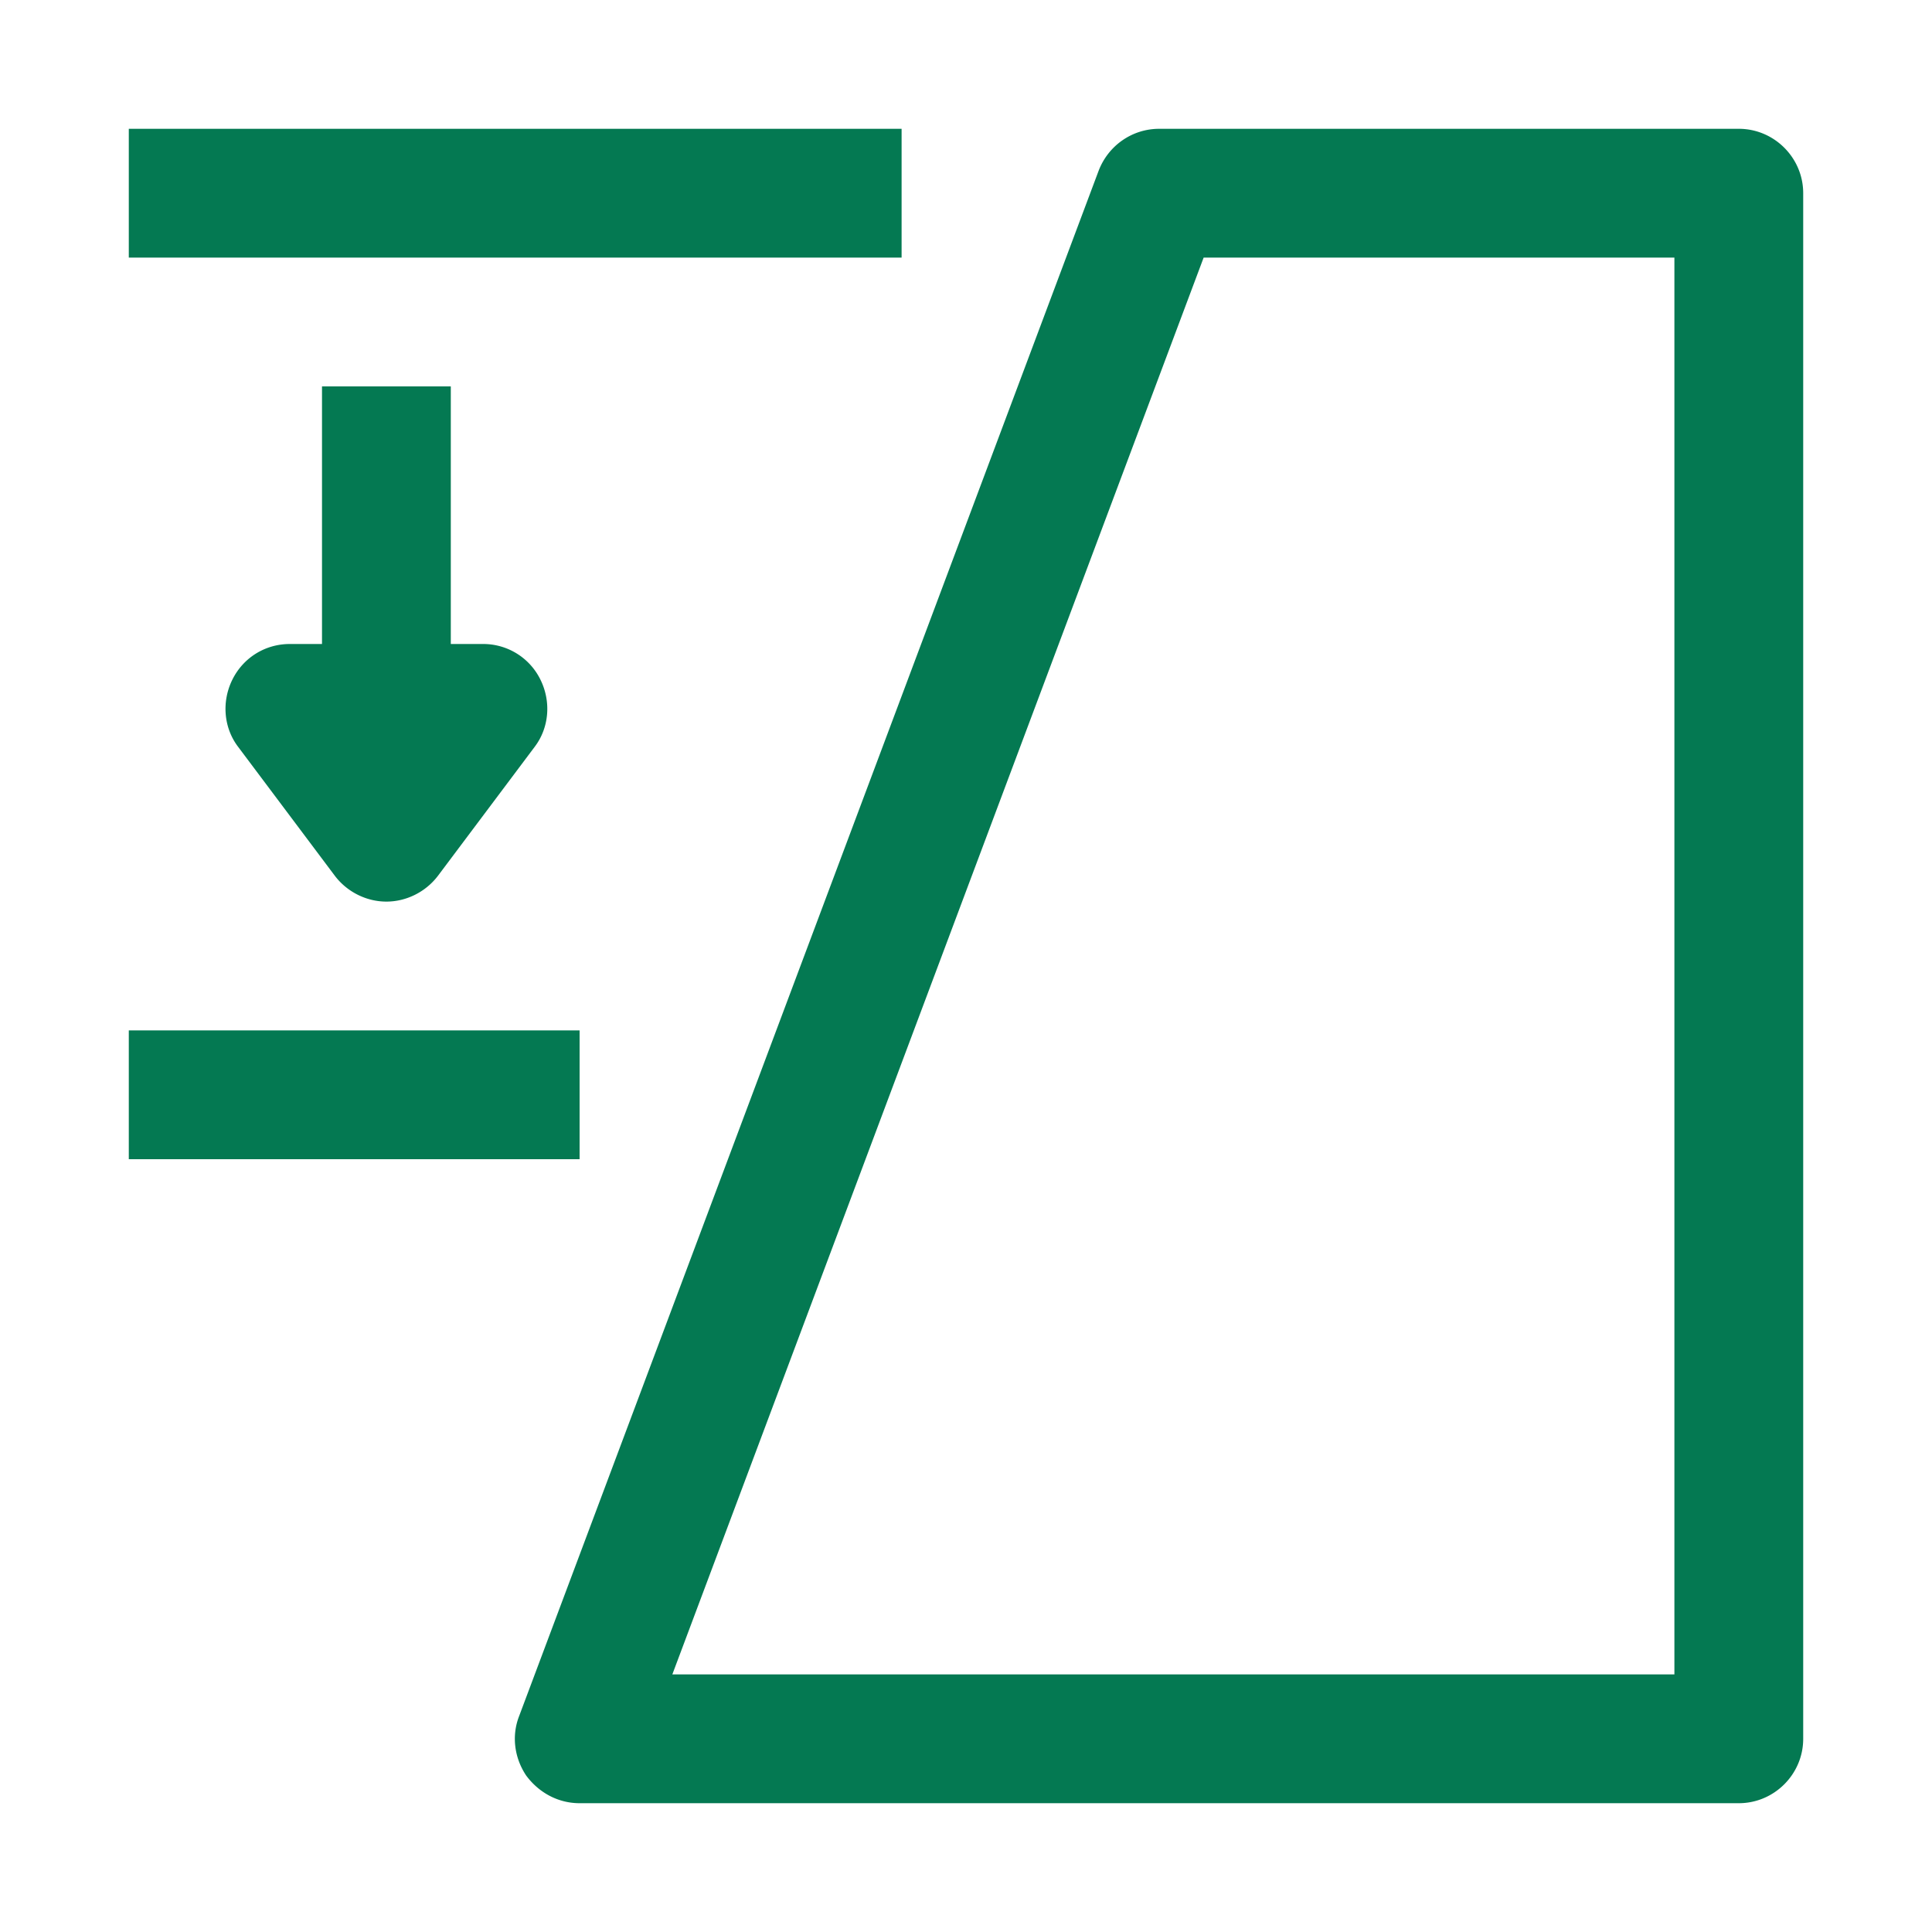 <?xml version="1.0" standalone="no"?><!DOCTYPE svg PUBLIC "-//W3C//DTD SVG 1.1//EN" "http://www.w3.org/Graphics/SVG/1.1/DTD/svg11.dtd"><svg t="1585558424137" class="icon" viewBox="0 0 1024 1024" version="1.1" xmlns="http://www.w3.org/2000/svg" p-id="8271" width="48" height="48" xmlns:xlink="http://www.w3.org/1999/xlink"><defs><style type="text/css"></style></defs><path d="M477.867 68.267H68.267v68.267h409.6V68.267zM170.667 204.8v136.533h-17.067c-12.971 0-24.576 7.168-30.379 18.773-5.803 11.605-4.779 25.6 3.072 35.84l51.2 68.267c6.485 8.533 16.725 13.653 27.307 13.653s20.821-5.12 27.307-13.653l51.2-68.267c7.851-10.24 8.875-24.235 3.072-35.84A33.724 33.724 0 0 0 256 341.333H238.933V204.8H170.667z m136.533 341.333H68.267v68.267h238.933v-68.267zM921.6 68.267h-307.2c-14.336 0-26.965 8.875-32.085 22.187l-307.2 819.2c-4.096 10.581-2.389 22.187 3.755 31.403 6.827 9.216 17.067 14.677 28.331 14.677h614.4c18.773 0 34.133-15.36 34.133-34.133V102.4c0-18.773-15.36-34.133-34.133-34.133z m-34.133 819.2H356.352l281.6-750.933H887.467v750.933z" p-id="8272" fill="#047952"></path></svg>